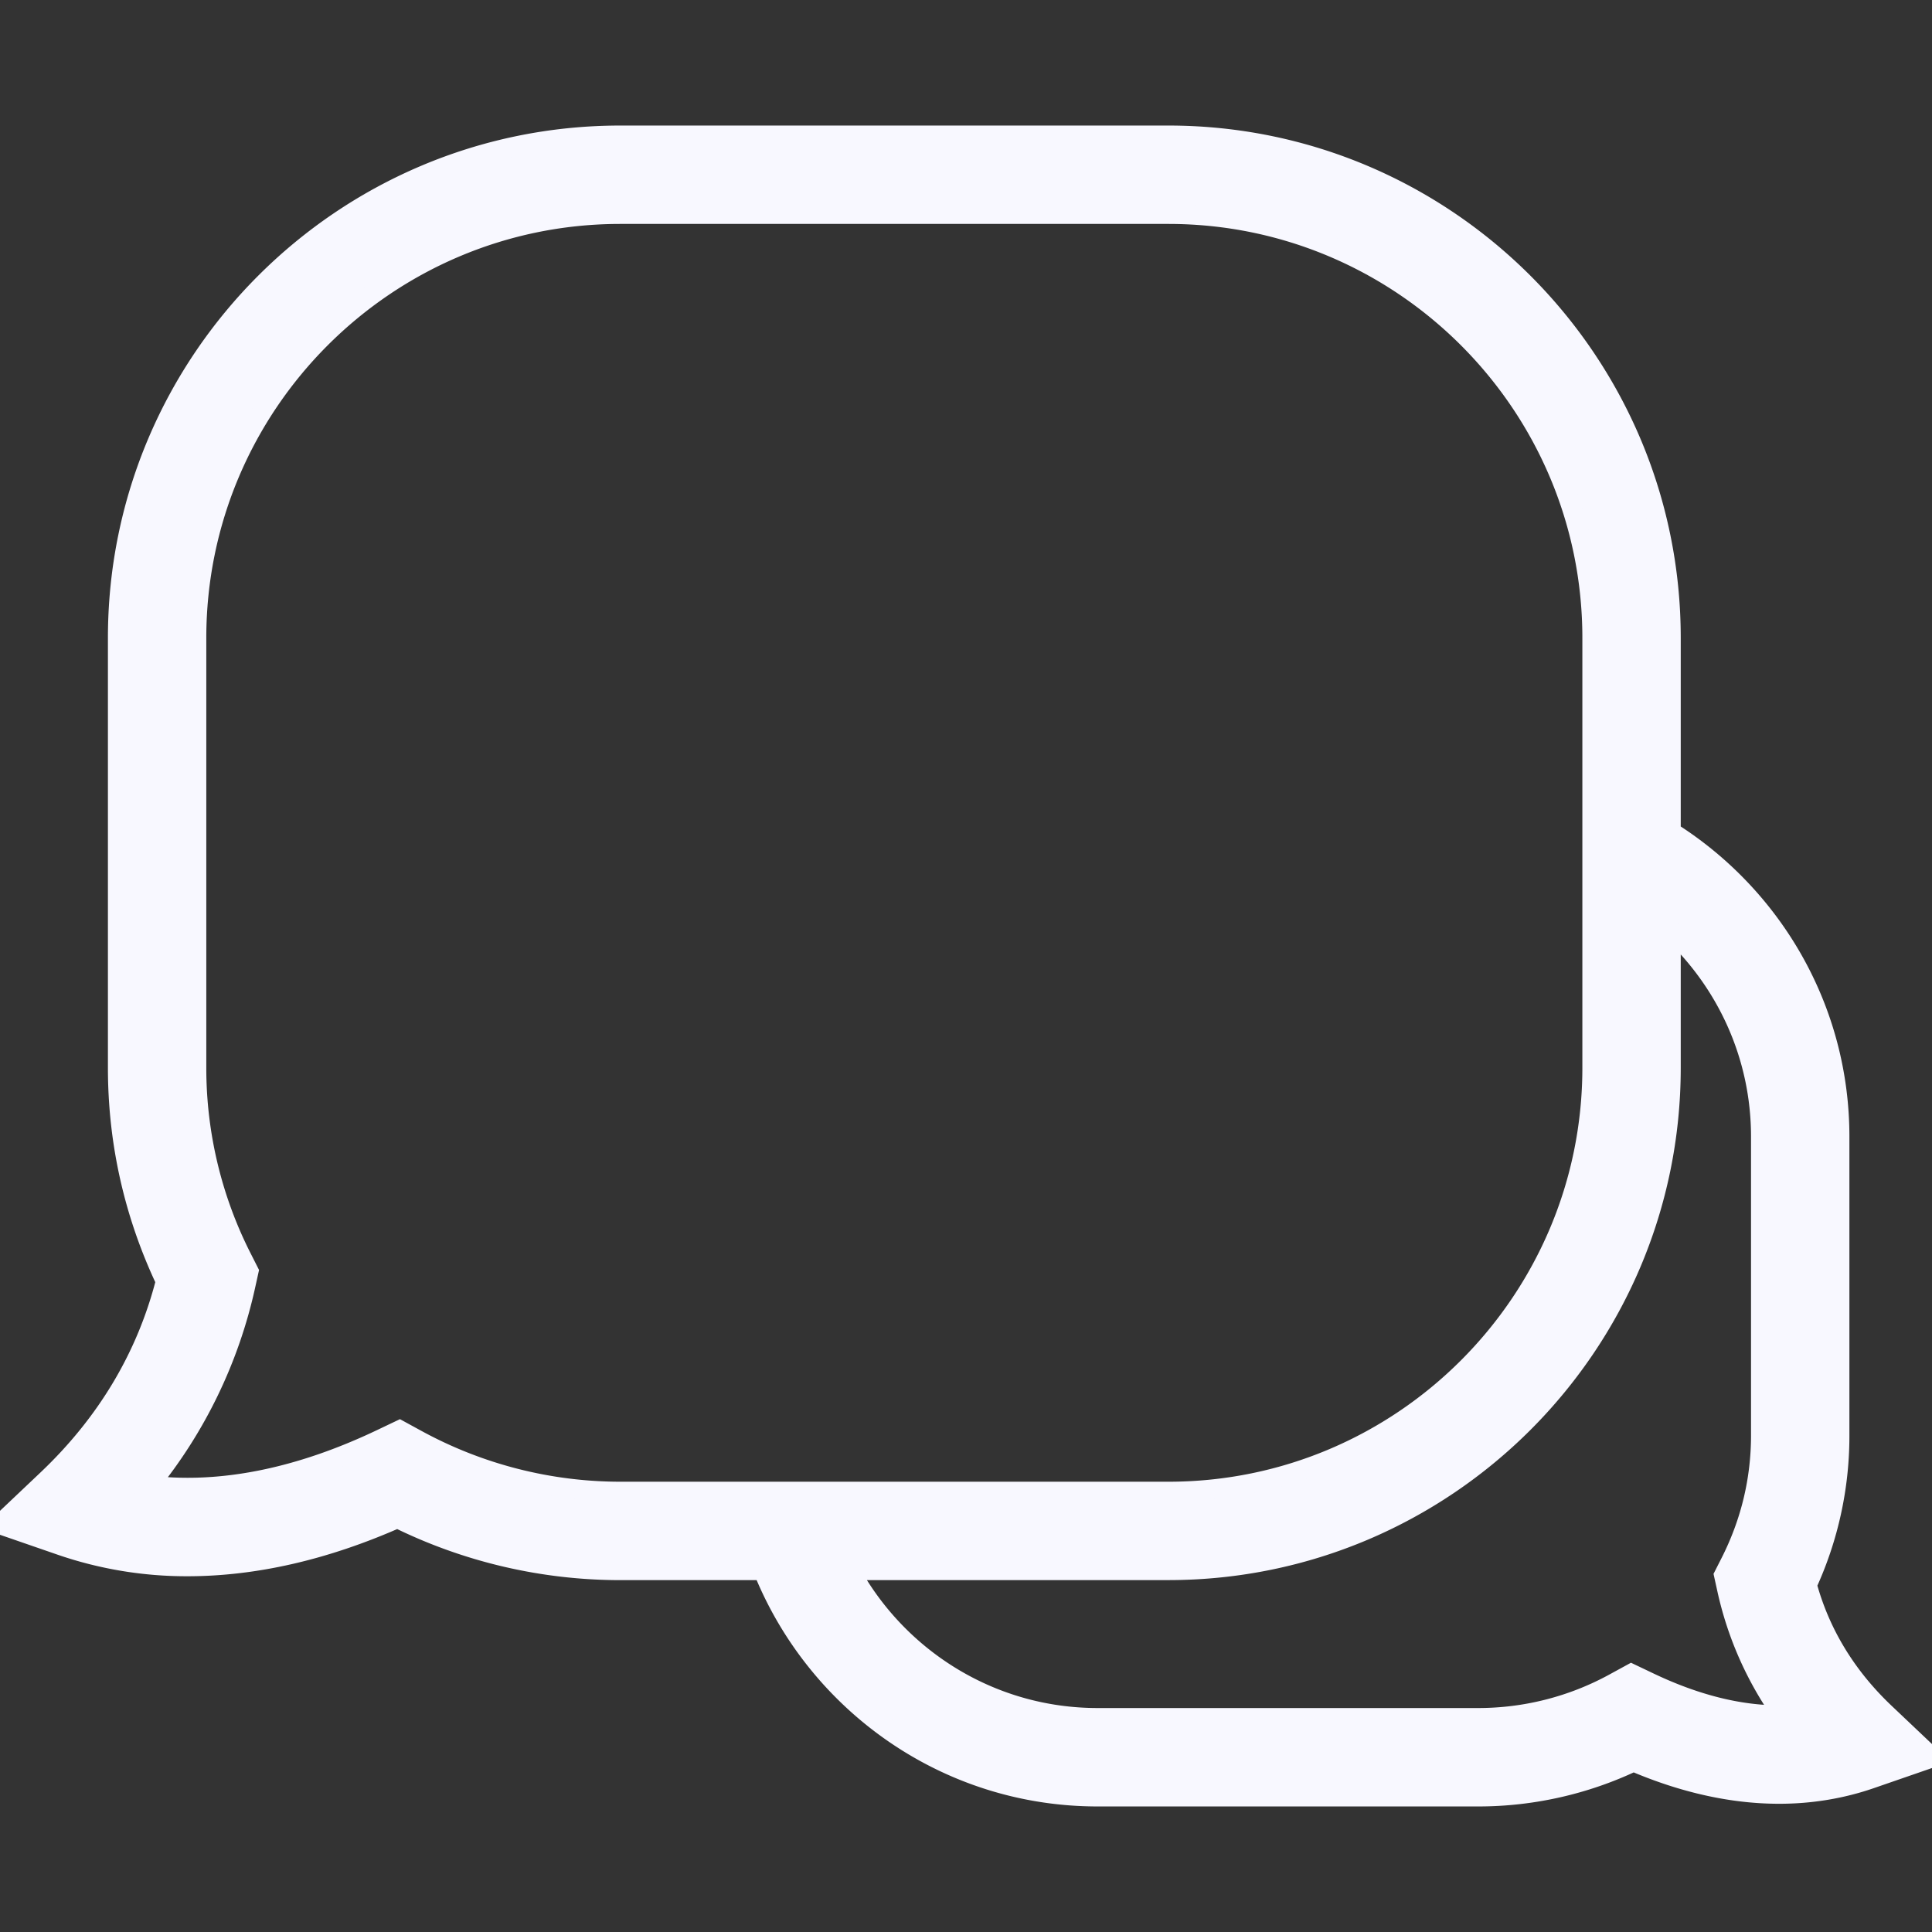 <svg fill="#f8f8ff" height="200" width="200" xmlns="http://www.w3.org/2000/svg" viewBox="0 0 98.192 98.192" xml:space="preserve" stroke="#f8f8ff">
  <rect x="0" y="0" width="98.192" height="98.192" fill="#333333" stroke="none"/>
  <g stroke-width="0"/>
  <g stroke-linecap="round" stroke-linejoin="round"/>
  <path d="M95.799 87.061c-1.96-1.857-3.291-4.046-3.963-6.514a18.1 18.1 0 0 0 1.658-7.593V57.771c0-6.521-3.432-12.239-8.572-15.493v-9.857c0-14.083-11.457-25.54-25.54-25.54H31.524c-14.083 0-25.539 11.457-25.539 25.54V54.27c0 3.778.819 7.423 2.436 10.846-.979 3.837-3.005 7.229-6.028 10.092L0 77.475l3.114 1.076a19.6 19.6 0 0 0 6.417 1.06c3.412 0 6.997-.823 10.667-2.448a25.6 25.6 0 0 0 11.327 2.646h7.265c2.722 6.729 9.297 11.502 16.993 11.502h19.355c2.727 0 5.432-.612 7.884-1.777 2.54 1.089 5.025 1.641 7.402 1.641 1.613 0 3.18-.259 4.654-.769l3.114-1.077zm-74.59-13.882-.897-.49-.923.44c-4.185 1.996-8.173 2.8-11.817 2.362a24.36 24.36 0 0 0 4.913-10.181l.154-.698-.323-.638a21.3 21.3 0 0 1-2.331-9.706V32.421c0-11.877 9.663-21.54 21.539-21.54h27.858c11.877 0 21.54 9.663 21.54 21.54v21.848c0 11.876-9.663 21.538-21.54 21.538H31.524a21.6 21.6 0 0 1-10.315-2.628zm69.214 13.993c-2.06 0-4.277-.561-6.592-1.664l-.923-.44-.897.49a14.4 14.4 0 0 1-6.874 1.751H55.782c-5.433 0-10.159-3.039-12.594-7.502h16.194c14.083 0 25.54-11.456 25.54-25.538V47.29c2.809 2.62 4.572 6.345 4.572 10.48v15.183c0 2.258-.523 4.433-1.555 6.466l-.324.638.154.699a17.5 17.5 0 0 0 2.841 6.413z"/>
</svg>
